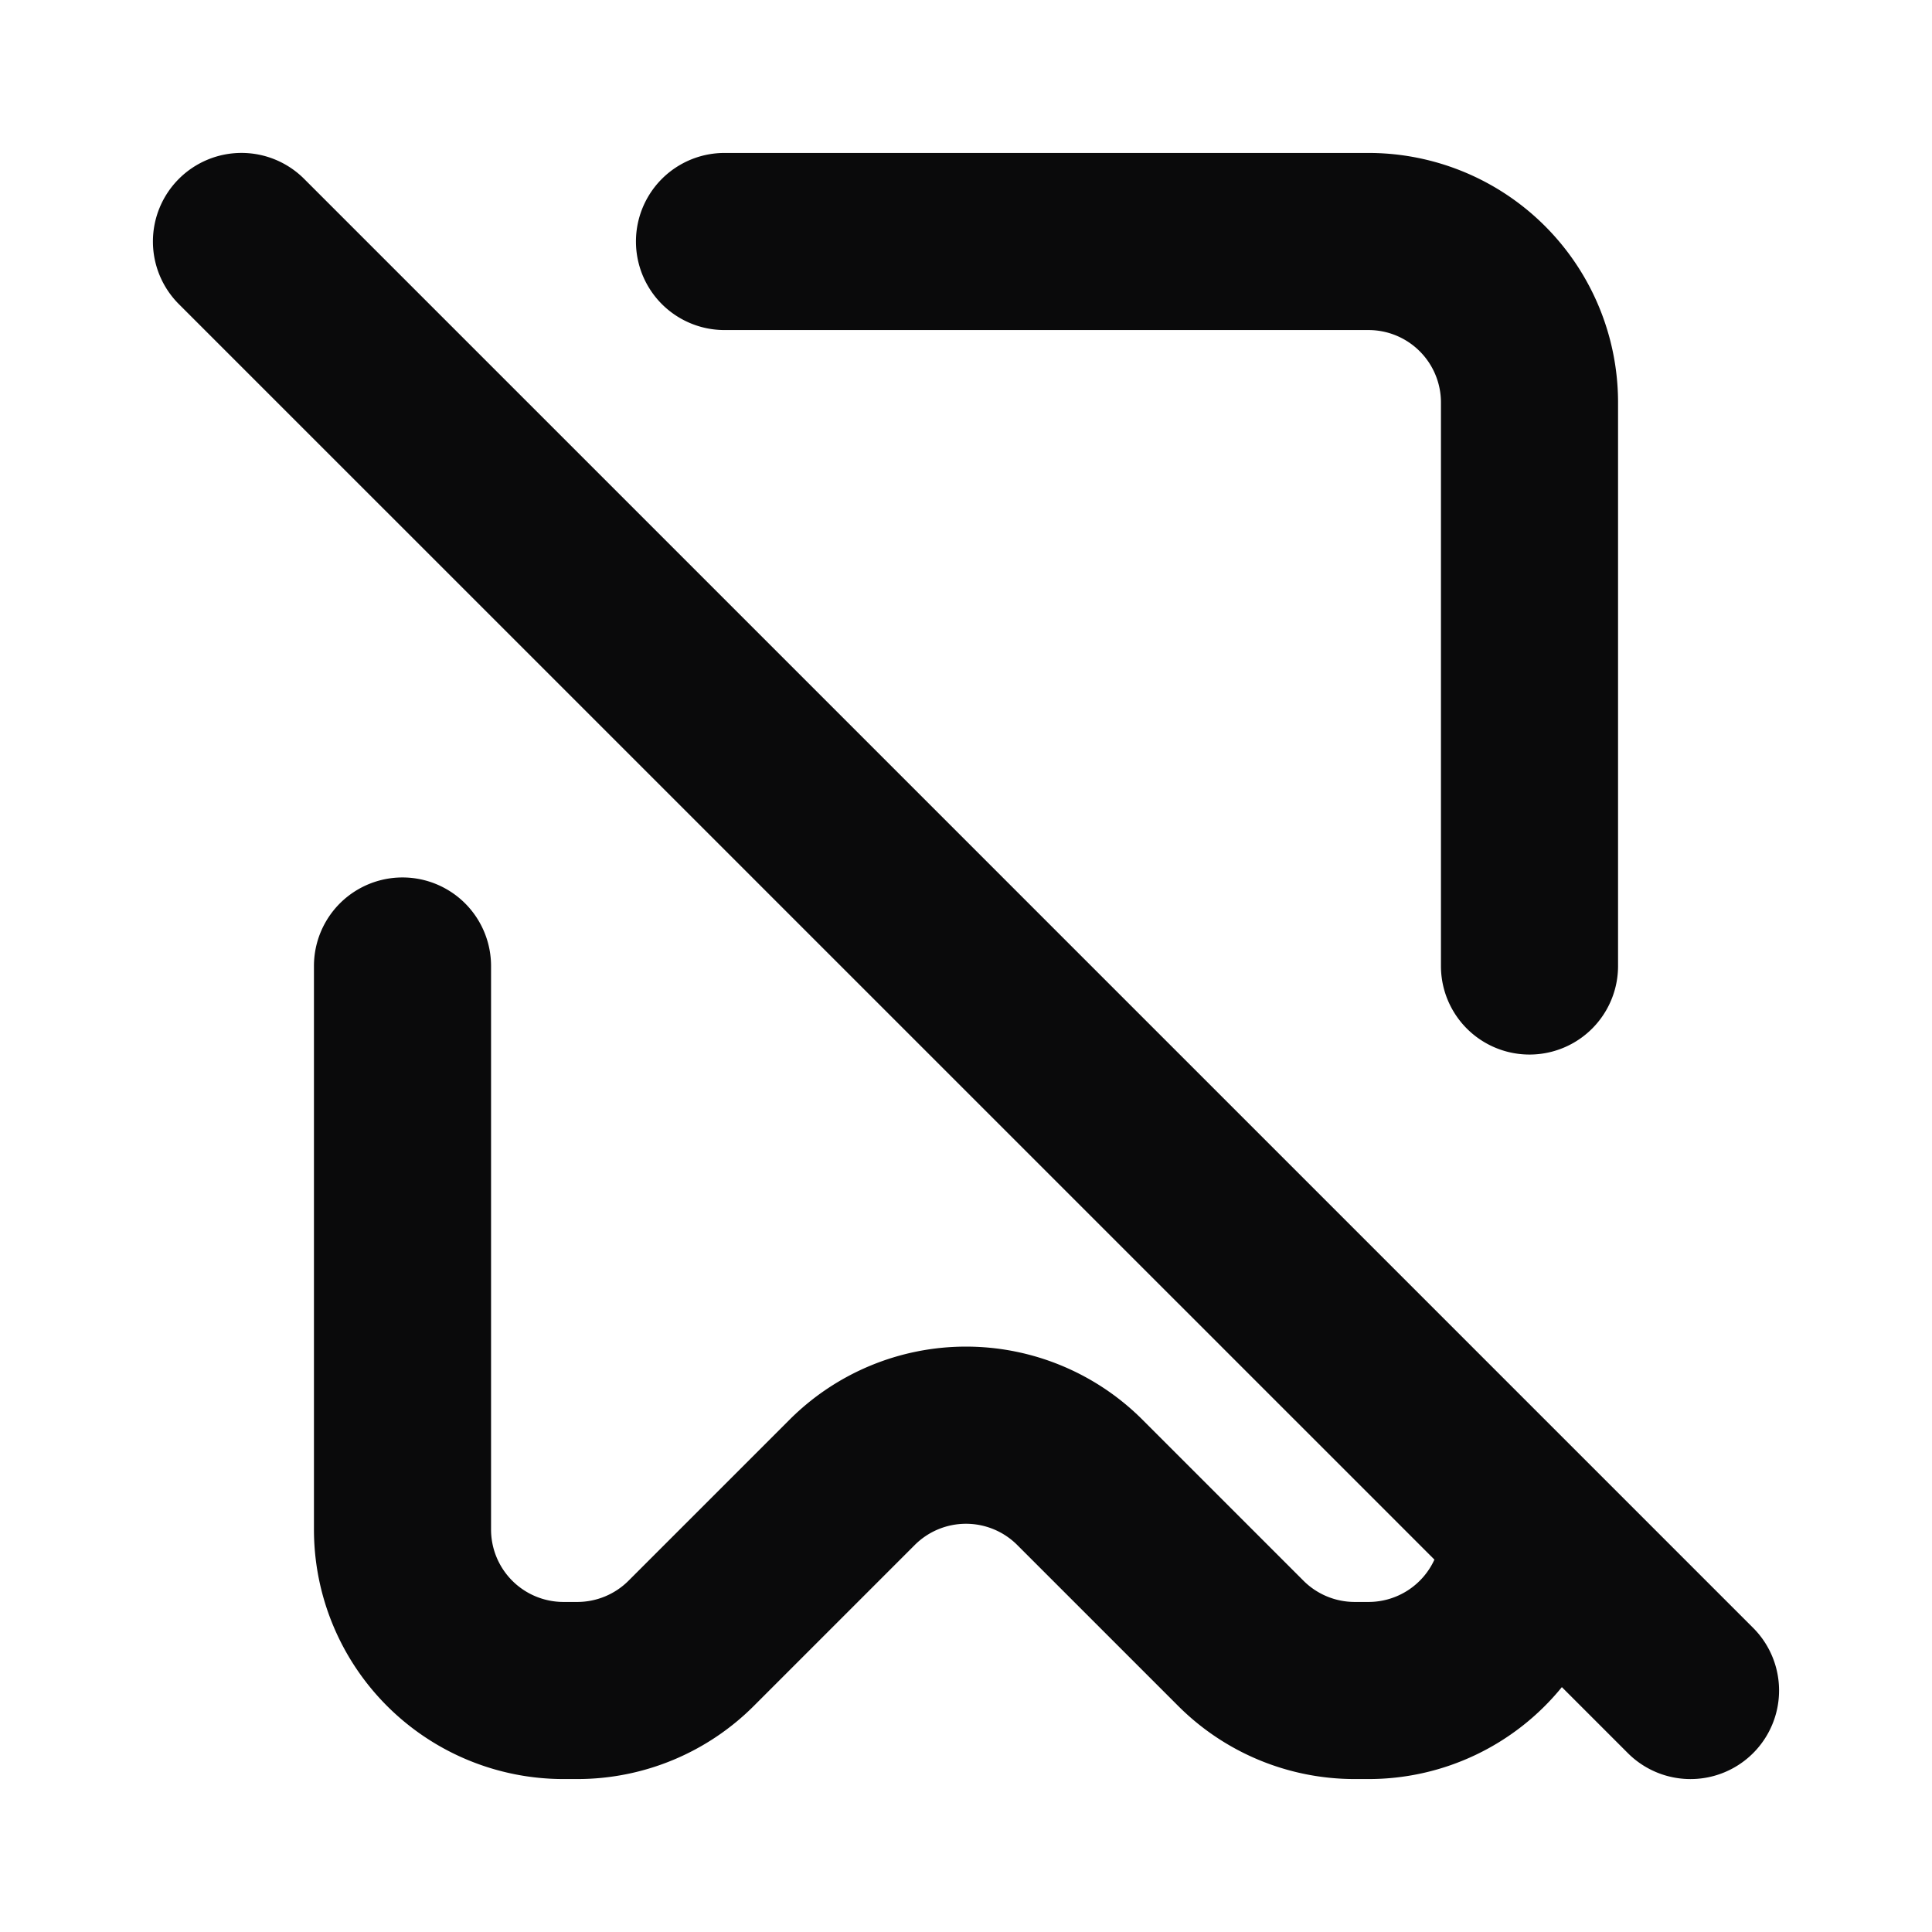 <svg xmlns="http://www.w3.org/2000/svg" width="24" height="24" fill="none" viewBox="0 0 24 24"><path fill="#0A0A0B" fill-rule="evenodd" d="M2.222 2.222a1.1 1.1 0 0 1 1.556 0l18 18a1.1 1.1 0 1 1-1.556 1.556l-.82-.82A3.094 3.094 0 0 1 17 22.1h-.172a3.1 3.1 0 0 1-2.192-.908l-2-2a.9.9 0 0 0-1.272 0l-2 2a3.1 3.1 0 0 1-2.193.908H7A3.1 3.1 0 0 1 3.9 19v-7a1.1 1.1 0 0 1 2.2 0v7a.9.9 0 0 0 .9.9h.171a.9.9 0 0 0 .637-.264l2-2a3.1 3.1 0 0 1 4.384 0l2 2a.9.9 0 0 0 .636.264H17a.9.9 0 0 0 .819-.526L2.222 3.778a1.1 1.1 0 0 1 0-1.556ZM9 1.9h8A3.1 3.1 0 0 1 20.1 5v7a1.1 1.1 0 0 1-2.2 0V5a.9.9 0 0 0-.9-.9H9a1.1 1.1 0 1 1 0-2.2Z" clip-rule="evenodd"/></svg>